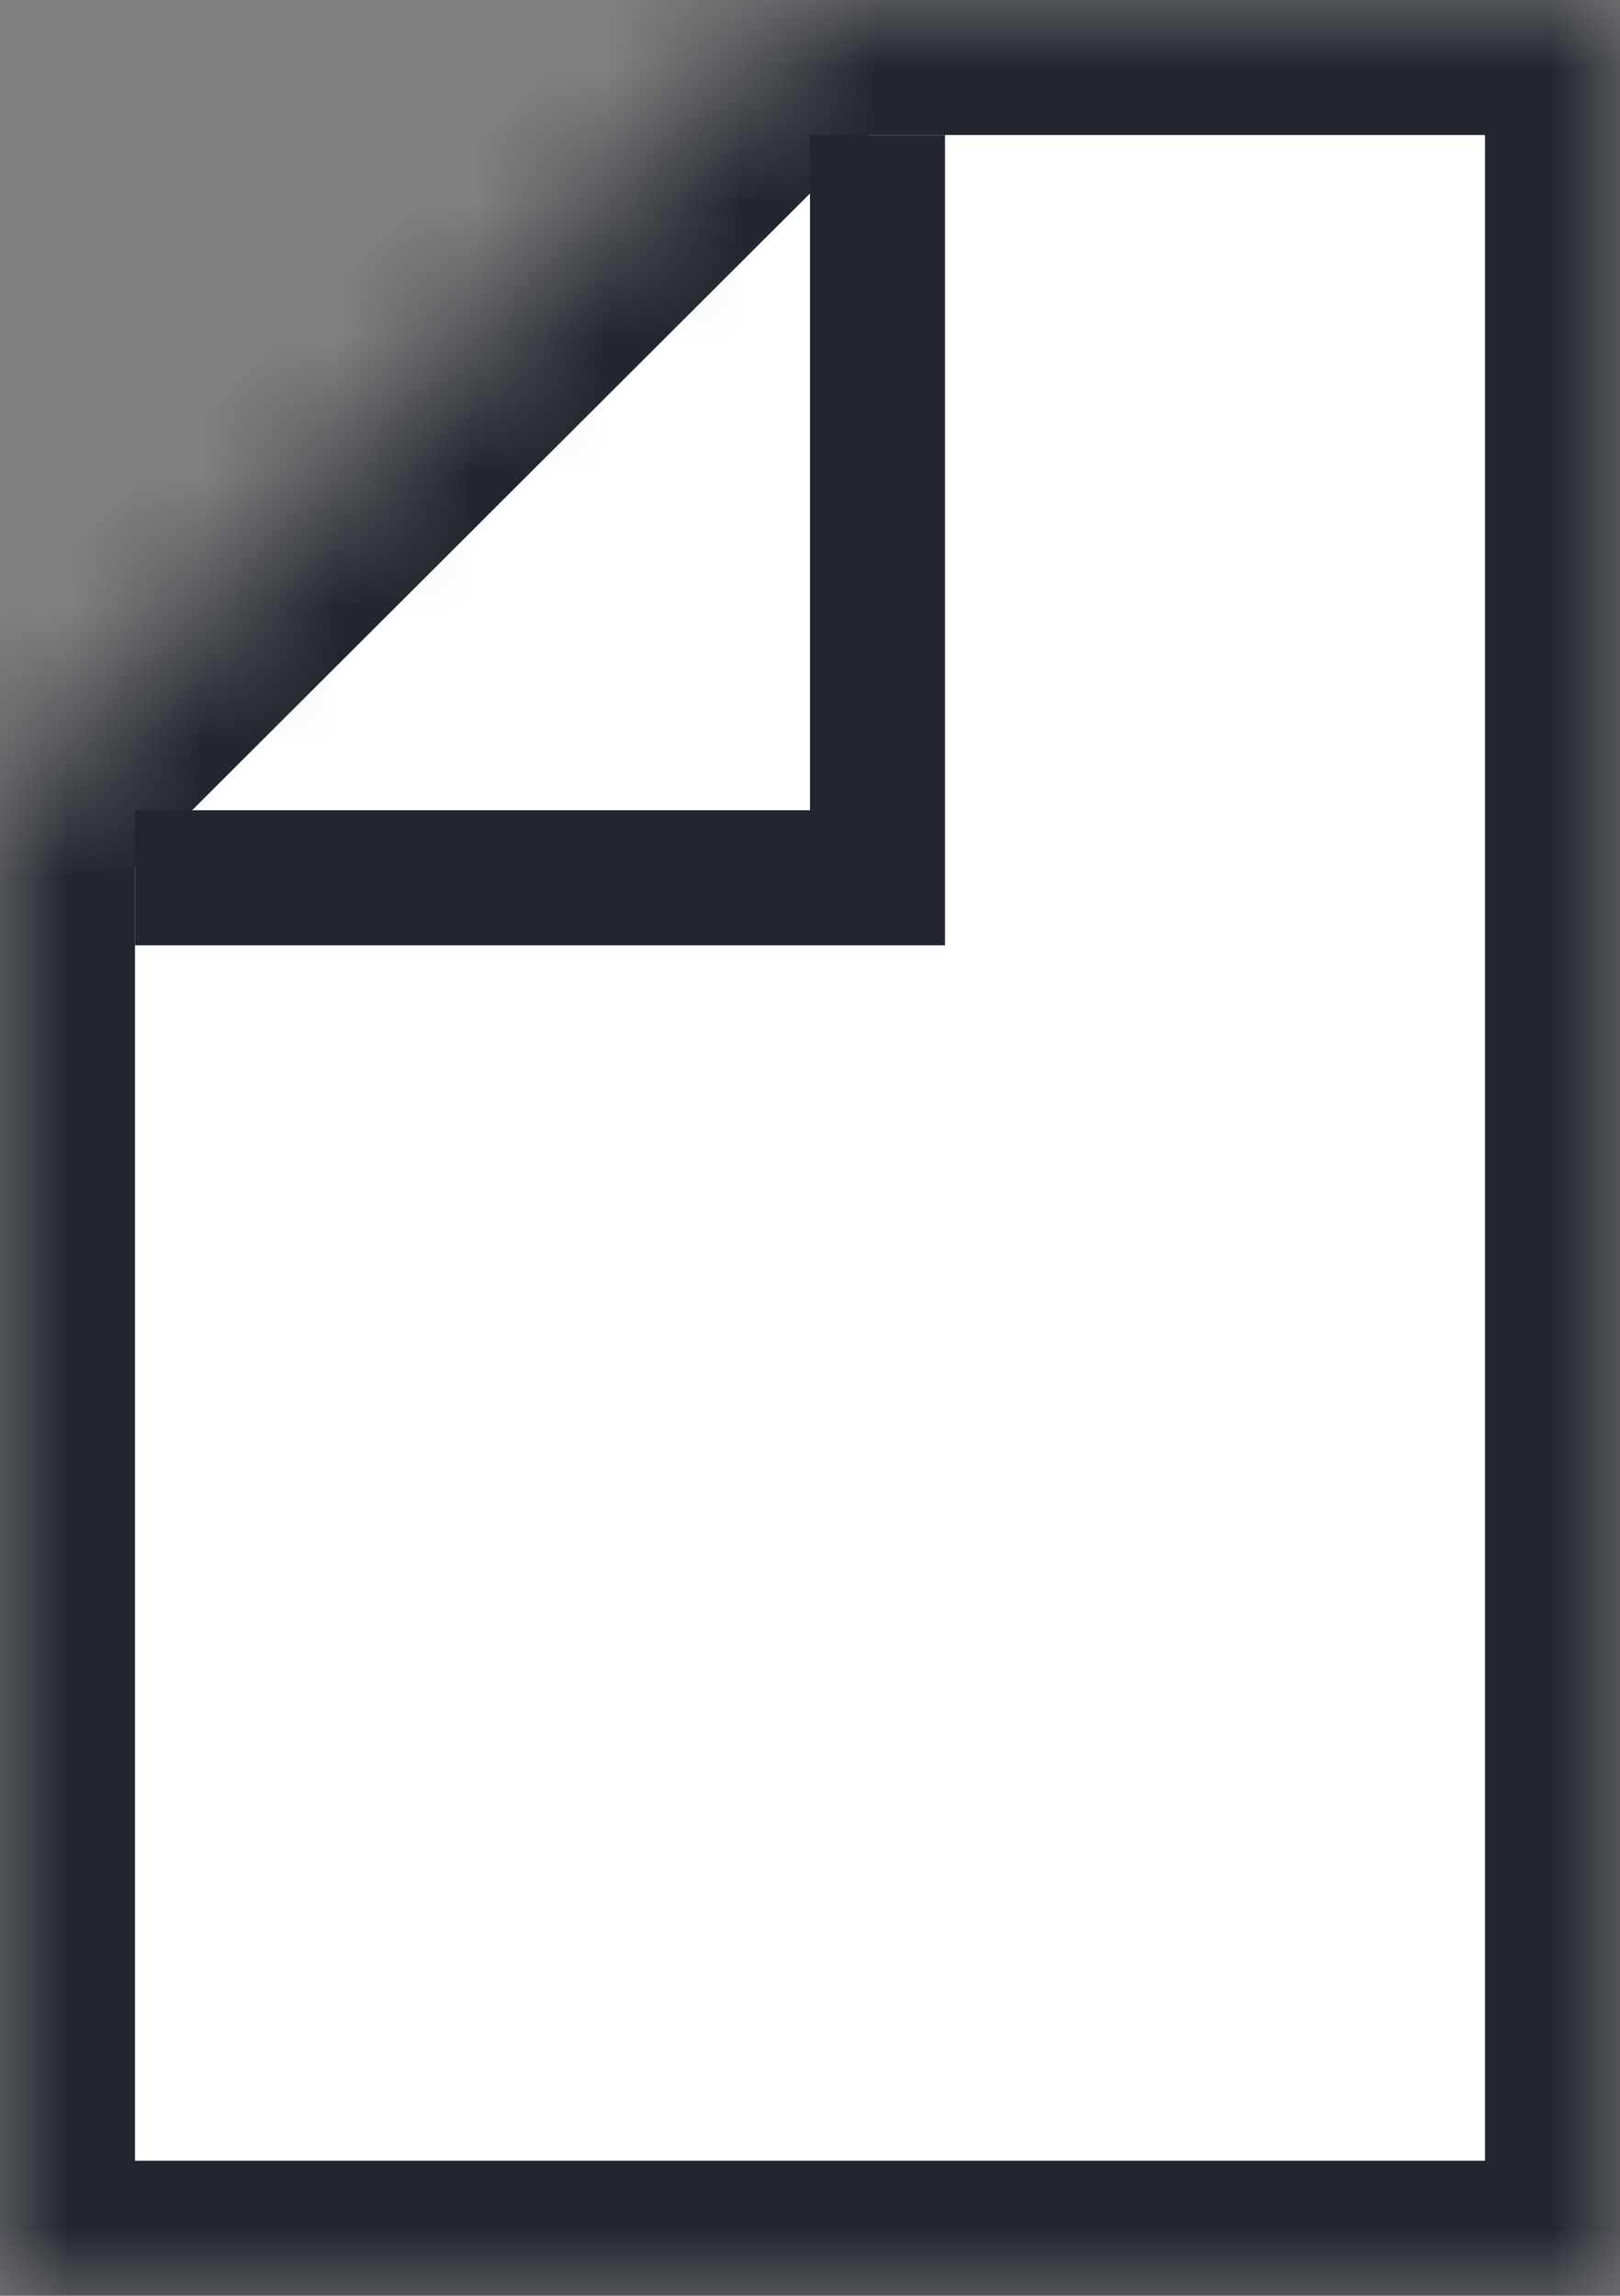 <?xml version="1.0" encoding="UTF-8" standalone="no"?>
<svg width="12px" height="17px" viewBox="0 0 12 17" version="1.1" xmlns="http://www.w3.org/2000/svg" xmlns:xlink="http://www.w3.org/1999/xlink">
    <rect x="0" y="0" width="12" height="17" fill="#808080" stroke="none"/>
    <!-- Generator: Sketch 42 (36781) - http://www.bohemiancoding.com/sketch -->
    <title>page</title>
    <desc>Created with Sketch.</desc>
    <defs>
        <polygon id="path-1" points="6.02 0 12 0 12 17 0 17 0 6.007"></polygon>
        <mask id="mask-2" maskContentUnits="userSpaceOnUse" maskUnits="objectBoundingBox" x="0" y="0" width="12" height="17" fill="white">
            <use xlink:href="#path-1"></use>
        </mask>
    </defs>
    <g id="Marketing-Site" stroke="none" stroke-width="1" fill="none" fill-rule="evenodd">
        <g id="Products---Hiring" transform="translate(-641, -2385)" stroke="#22262E">
            <g id="page" transform="translate(641, 2385)">
                <use id="Rectangle-7-Copy" mask="url(#mask-2)" stroke-width="2" fill="#FFFFFF" xlink:href="#path-1"></use>
                <path d="M6.5,1.5 L6.5,6.5" id="Line" stroke-linecap="square"></path>
                <path d="M5.5,6.5 L1.5,6.5" id="Line" stroke-linecap="square"></path>
            </g>
        </g>
    </g>
</svg>